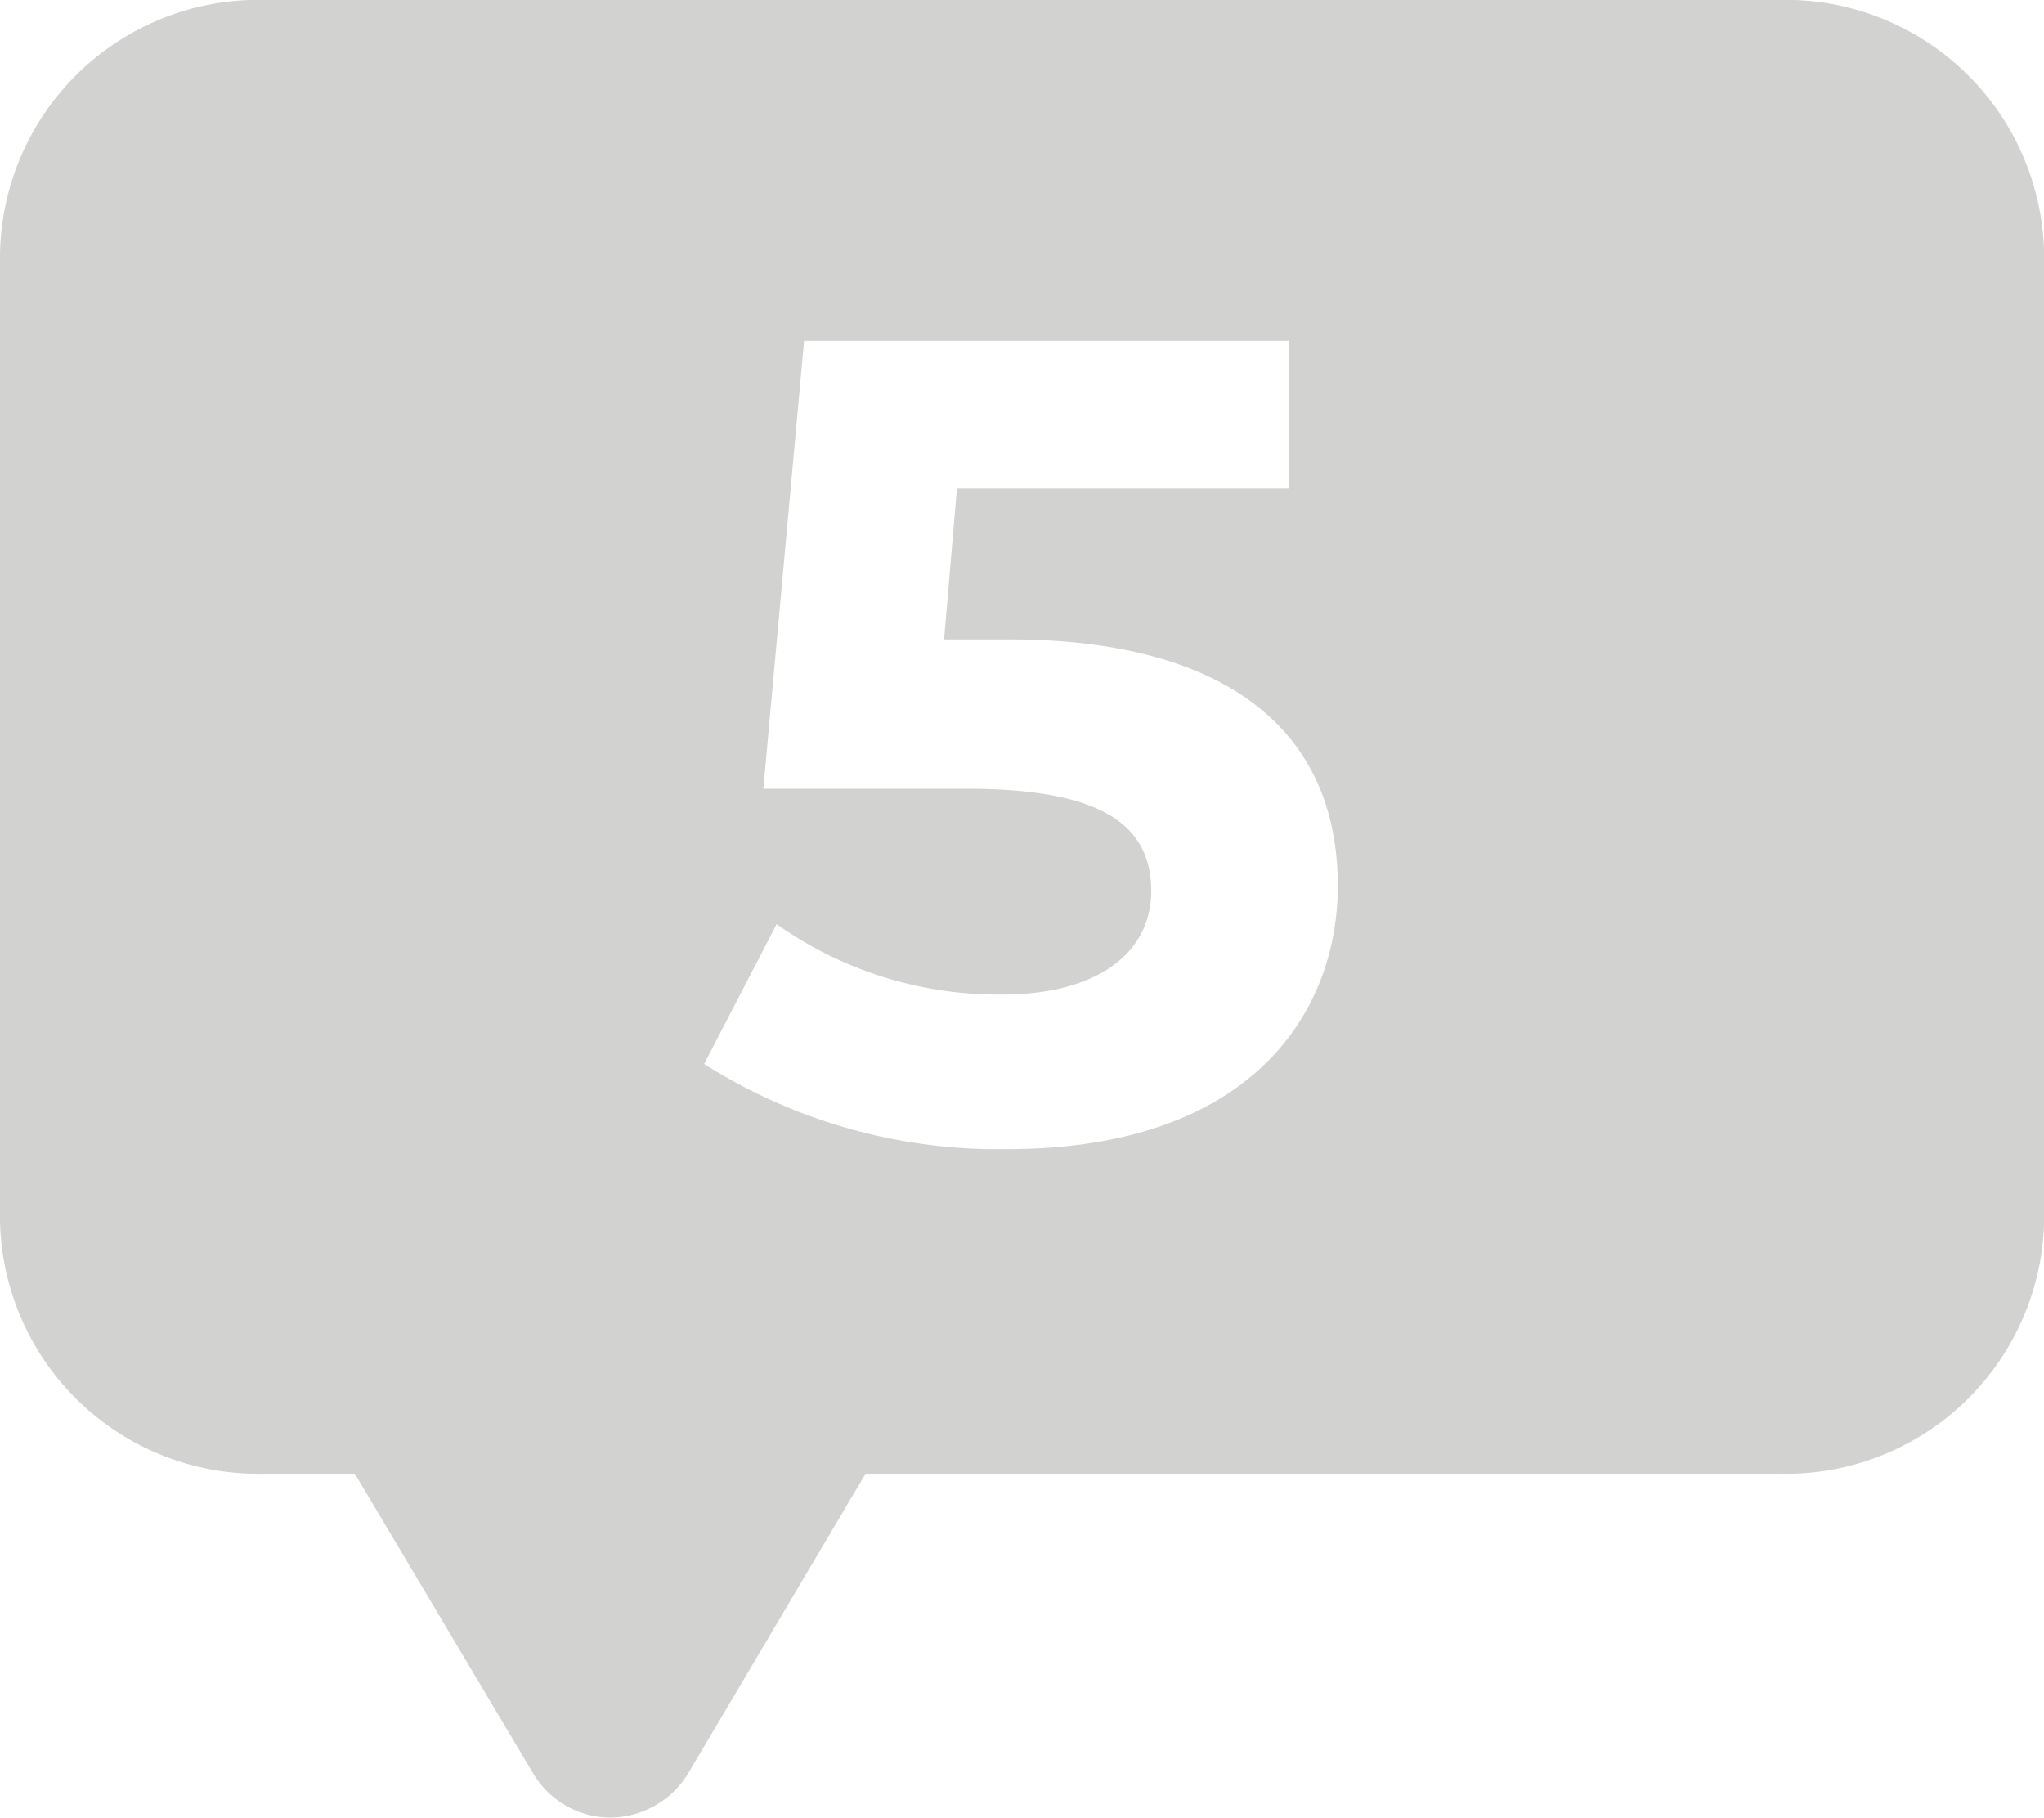 <svg xmlns="http://www.w3.org/2000/svg" width="18" height="16.004" viewBox="0 0 18 16.004">
  <defs>
    <style>
      .cls-1 {
        fill: #d2d2d1;
      }
    </style>
  </defs>
  <path id="Subtraction_161" data-name="Subtraction 161" class="cls-1" d="M22684.377,24706a.793.793,0,0,1-.676-.379l-1.576-2.648h-.818a2.273,2.273,0,0,1-2.307-2.23v-8.508a2.276,2.276,0,0,1,2.307-2.238h13.387a2.276,2.276,0,0,1,2.307,2.238v8.508a2.273,2.273,0,0,1-2.307,2.23h-8.072l-1.568,2.648A.808.808,0,0,1,22684.377,24706Zm1.463-7.867-.639,1.232a4.833,4.833,0,0,0,2.666.75c2.148,0,2.914-1.2,2.914-2.318,0-1.4-1.027-2.17-2.895-2.17h-.572l.113-1.328h2.92v-1.3h-4.266l-.359,3.943h1.785c1.127,0,1.631.279,1.631.9,0,.563-.5.912-1.309.912A3.379,3.379,0,0,1,22685.84,24698.135Z" transform="translate(-22679 -24689.998)"/>
</svg>
